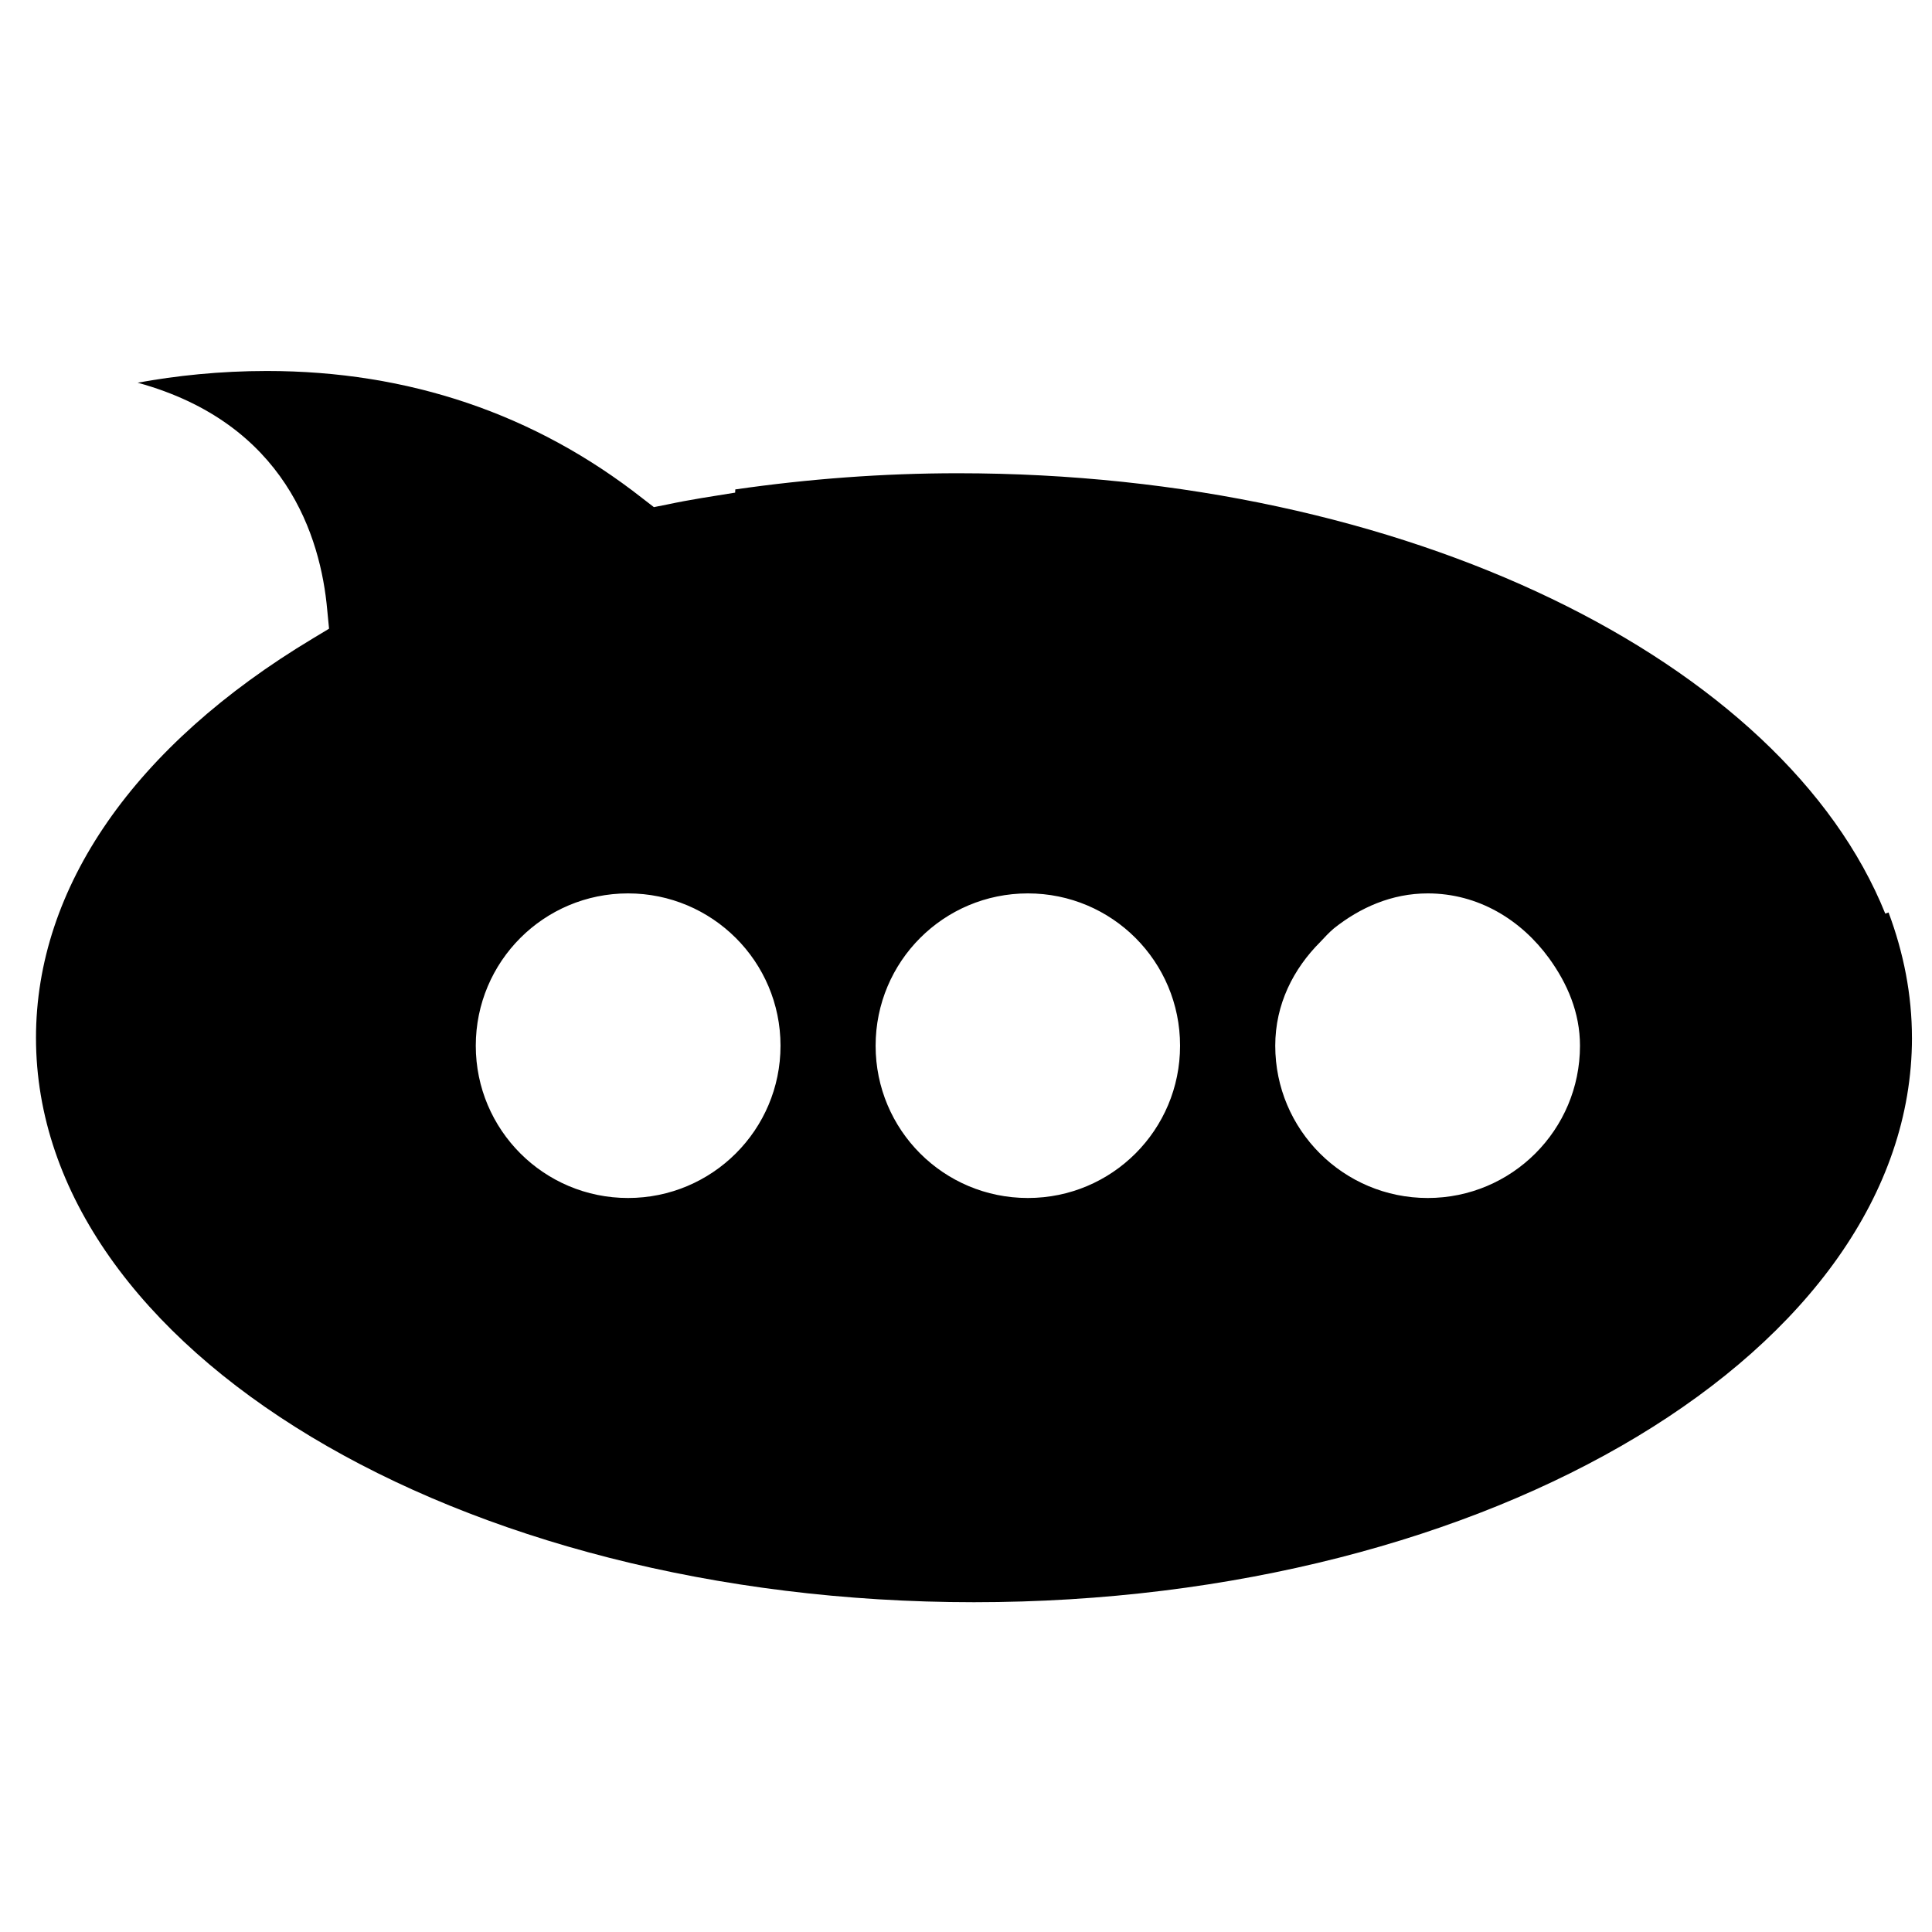 <!-- chat-bubble icon -->
<svg xmlns="http://www.w3.org/2000/svg" viewBox="0 -64 1024 1024">
  <path d="M1013.384 486.050c0 164.95-222.976 299.154-497.134 299.154-274.2 0-497.174-134.238-497.174-299.154 0-79.694 52.076-154.83 146.678-211.614l8.652-5.216-0.968-9.964c-3.474-38.784-22.176-98.934-100.48-120.41 20.24-3.708 43.534-6.216 68.49-6.216 75.096 0 142.156 22.754 199.214 67.6l5.912 4.56 7.224-1.428c11.744-2.514 23.87-4.326 35.848-6.254 0.038-0.578 0.038-1.156 0.078-1.702 38.63-5.56 78.072-8.574 117.978-8.574 238 0 437.682 99.706 491.53 233.408 0.578-0.234 1.196-0.384 1.74-0.616 7.996 21.404 12.4 43.61 12.4 66.442zM544.796 570.962c44.618 0 80.662-36.082 80.662-80.702 0-44.658-36.044-80.74-80.662-80.74-44.656 0-80.702 36.082-80.702 80.74 0 44.618 36.004 80.702 80.702 80.702zM252.174 490.26c0 44.618 36.122 80.702 80.7 80.702s80.812-36.082 80.812-80.702c0-44.658-36.234-80.74-80.812-80.74s-80.7 36.044-80.7 80.74zM756.682 409.524c-19.084 0-35.888 7.574-49.64 18.506-2.586 2.164-4.904 4.716-7.262 7.222v0c-14.29 14.29-23.87 33.030-23.87 55.012 0 44.618 36.196 80.7 80.812 80.7 44.54 0 80.702-36.082 80.702-80.702 0-17.654-6.762-33.070-16.382-46.36-14.798-20.318-37.434-34.38-64.358-34.38z"/>
</svg>
